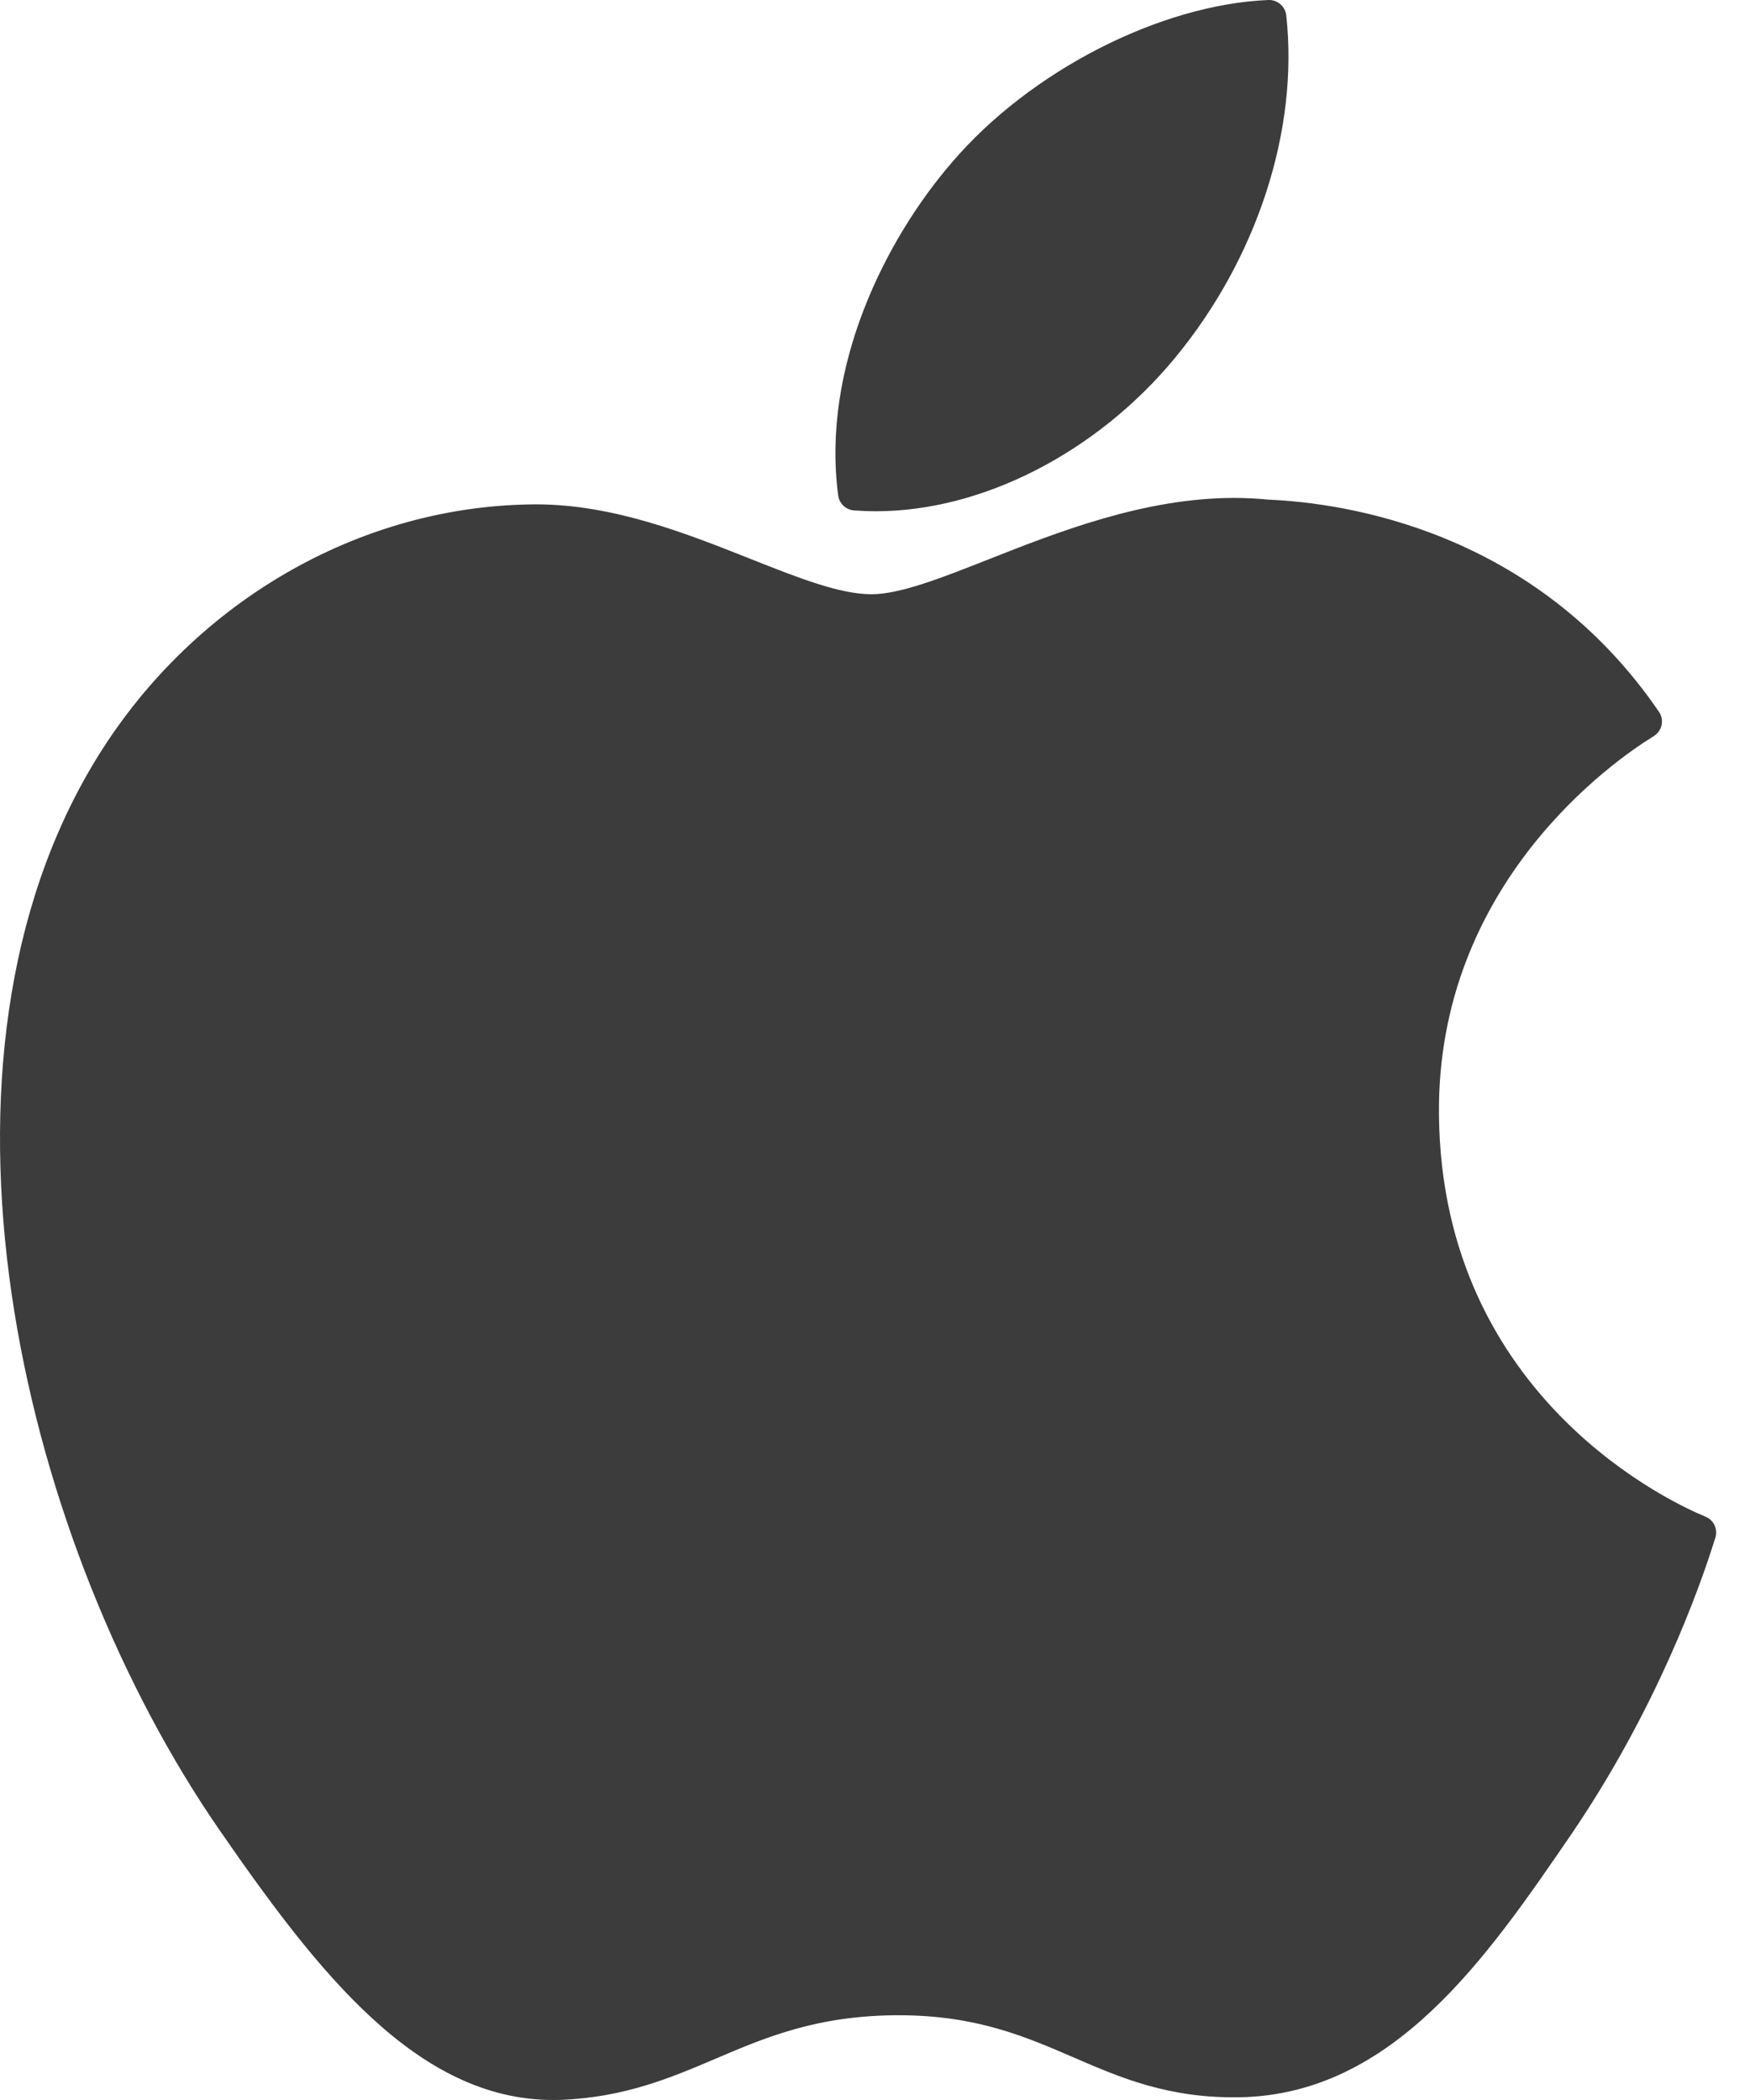 <svg width="30" height="36" viewBox="0 0 30 36" fill="none" xmlns="http://www.w3.org/2000/svg">
<path d="M1.518 13.234C-1.525 18.515 0.41 26.53 3.775 31.39C5.455 33.819 7.156 36 9.486 36C9.53 36 9.574 35.999 9.619 35.998C10.713 35.954 11.504 35.617 12.269 35.291C13.127 34.925 14.015 34.547 15.408 34.547C16.733 34.547 17.579 34.913 18.397 35.267C19.203 35.616 20.033 35.976 21.259 35.953C23.883 35.904 25.494 33.551 26.916 31.475C28.399 29.307 29.143 27.203 29.394 26.398L29.405 26.366C29.452 26.223 29.385 26.067 29.248 26.005C29.244 26.003 29.23 25.997 29.226 25.995C28.764 25.806 24.711 24.008 24.668 19.107C24.628 15.125 27.709 13.016 28.327 12.634L28.355 12.616C28.422 12.573 28.469 12.505 28.485 12.427C28.501 12.348 28.484 12.267 28.439 12.202C26.313 9.09 23.054 8.621 21.742 8.565C21.552 8.546 21.355 8.536 21.158 8.536C19.617 8.536 18.14 9.118 16.954 9.586C16.136 9.909 15.429 10.187 14.941 10.187C14.393 10.187 13.682 9.905 12.858 9.578C11.757 9.141 10.509 8.646 9.187 8.646C9.156 8.646 9.125 8.646 9.094 8.647C6.022 8.692 3.119 10.45 1.518 13.234Z" fill="#3C3C3C"/>
<path d="M21.745 0C19.884 0.076 17.653 1.221 16.319 2.784C15.185 4.097 14.077 6.287 14.369 8.494C14.387 8.632 14.5 8.739 14.639 8.75C14.764 8.759 14.893 8.764 15.02 8.764C16.839 8.764 18.802 7.758 20.142 6.137C21.553 4.426 22.266 2.23 22.05 0.263C22.033 0.109 21.898 -0.006 21.745 0Z" fill="#3C3C3C"/>
</svg>
